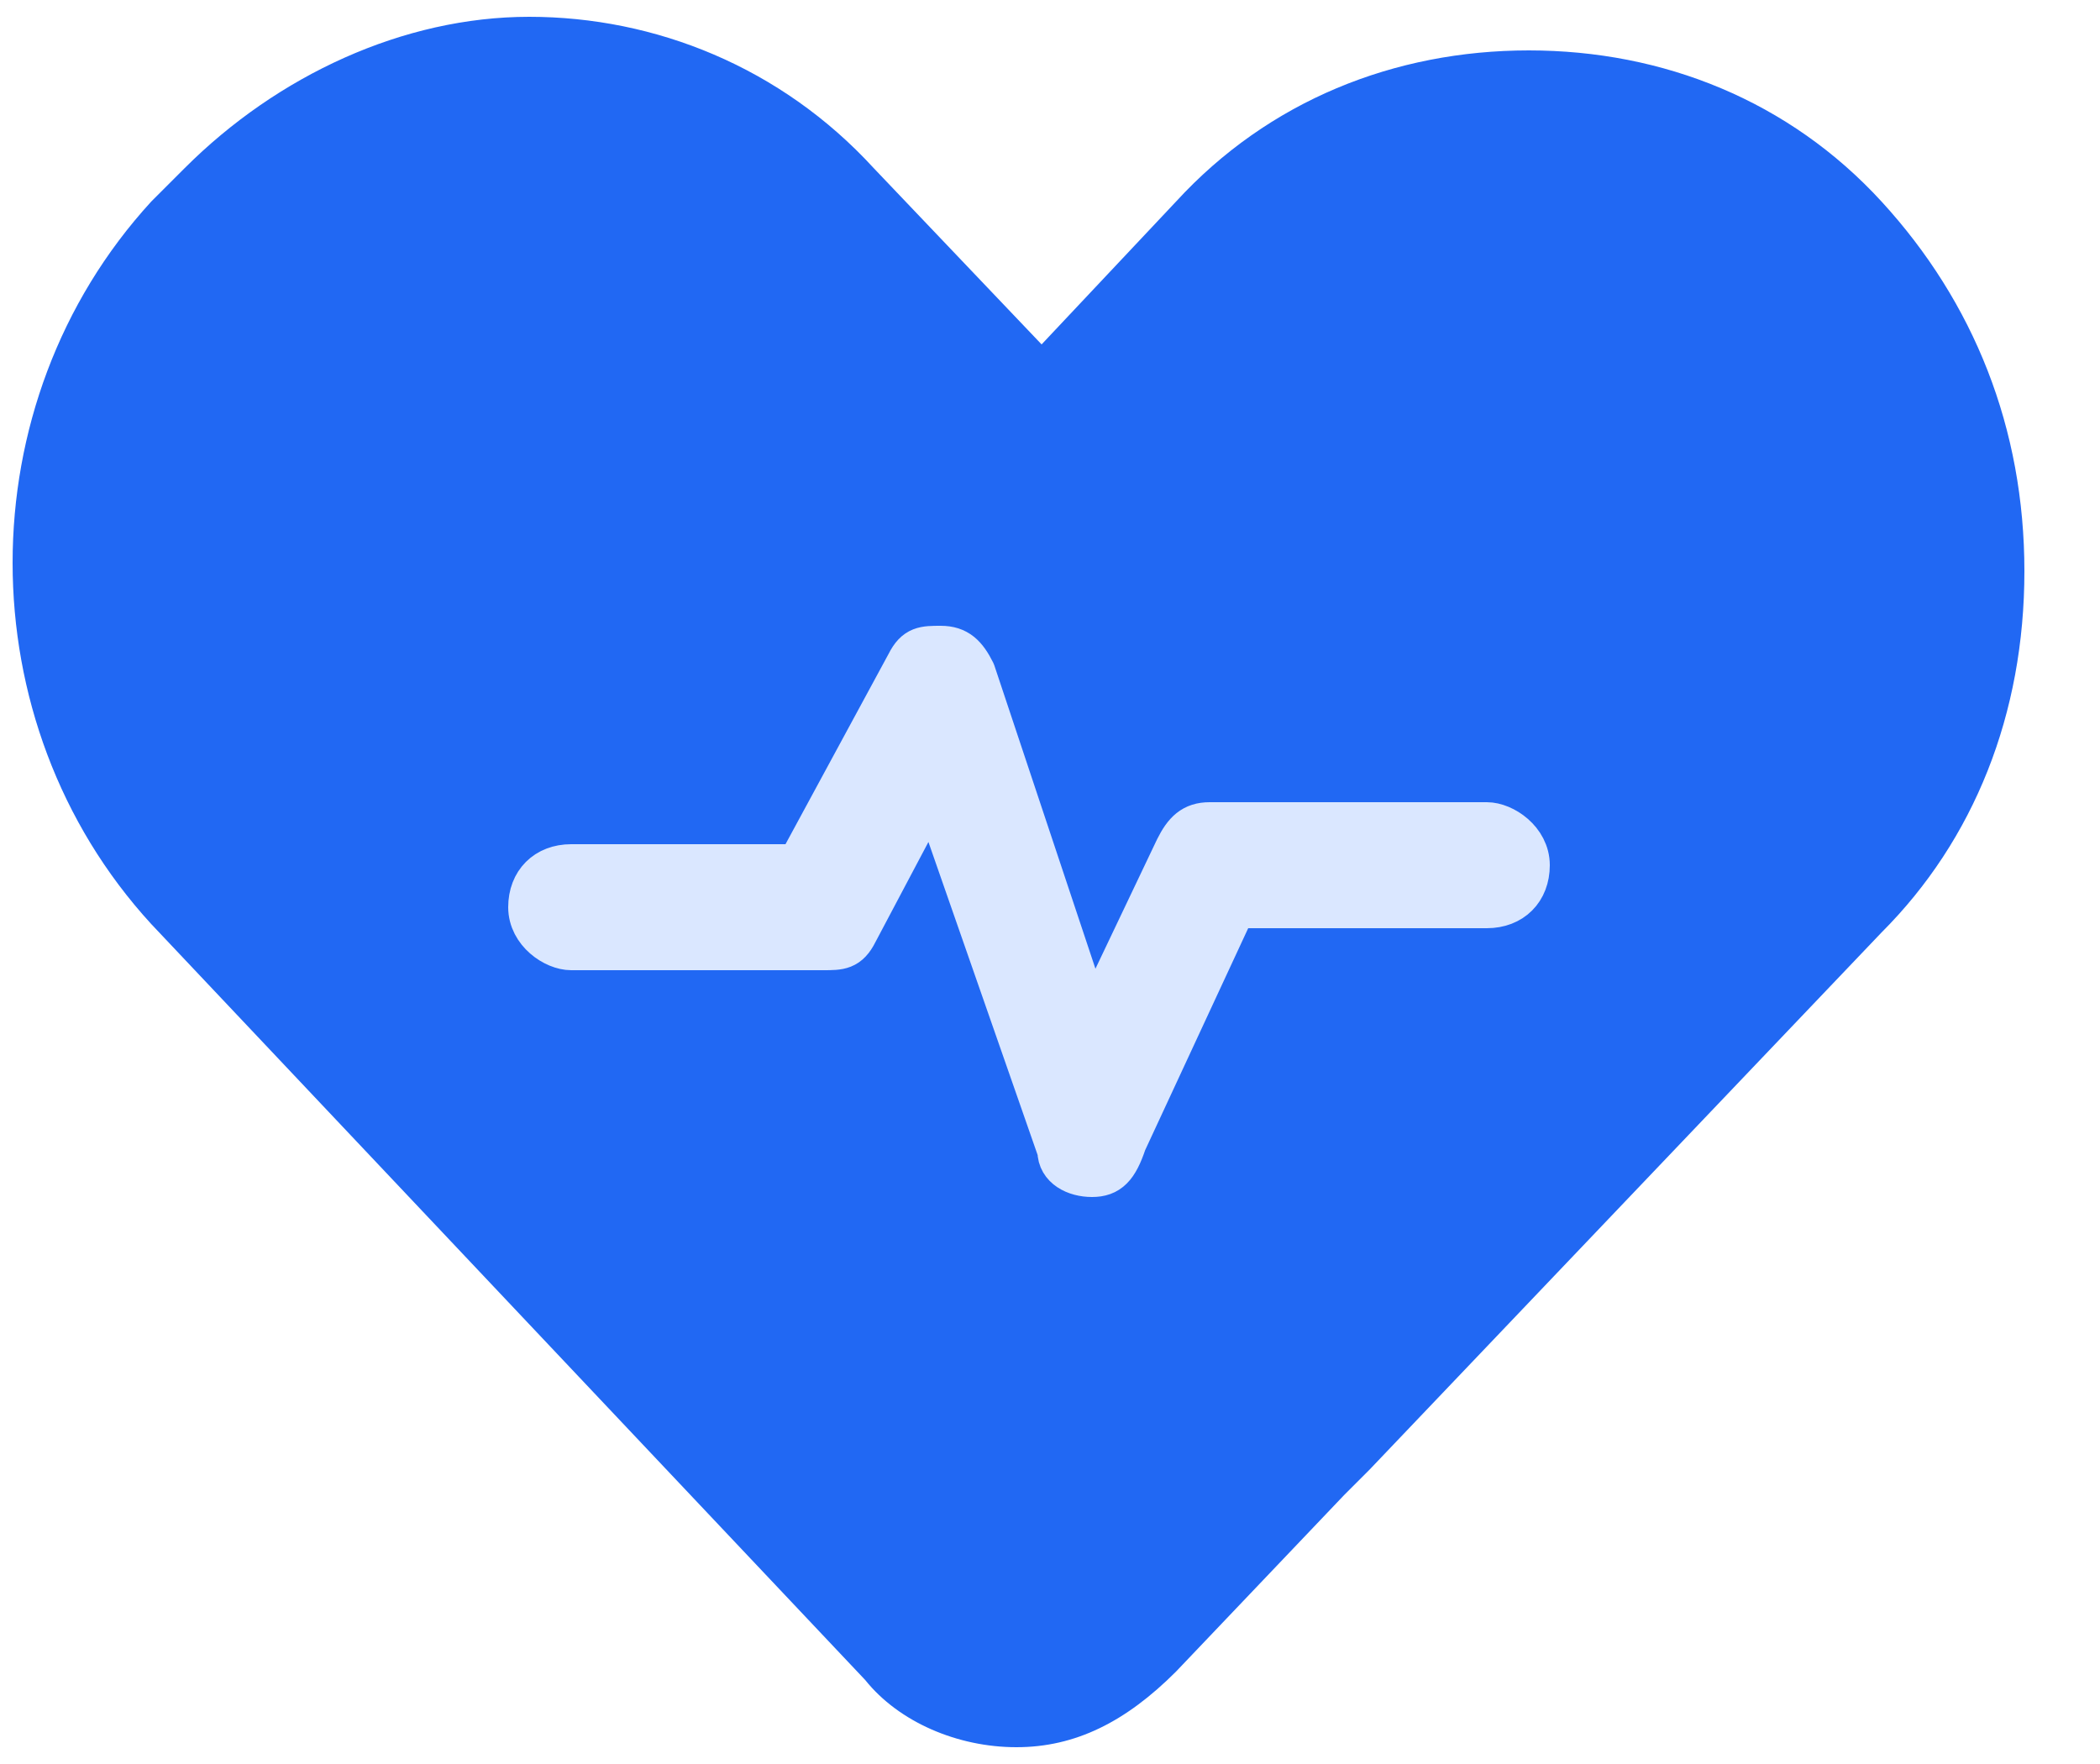 <?xml version="1.0" encoding="utf-8"?>
<!-- Generator: Adobe Illustrator 22.1.0, SVG Export Plug-In . SVG Version: 6.00 Build 0)  -->
<svg version="1.1" id="Layer_1" xmlns="http://www.w3.org/2000/svg" xmlns:xlink="http://www.w3.org/1999/xlink" x="0px" y="0px"
	 viewBox="0 0 25 21" style="enable-background:new 0 0 25 21;" xml:space="preserve">
<style type="text/css">
	.st0{fill:#2168F3;}
	.st1{fill:#DAE7FF;stroke:#DAE7FF;stroke-width:0.5;stroke-linecap:round;stroke-linejoin:round;}
</style>
<g id="New-Icons">
	<g id="Health-blue" transform="translate(0, 0)">
		<path id="Shape" class="st0" d="M12.1,20.8L12.1,20.8c-0.7,0-1.4-0.3-1.8-0.8L1.8,11c-2.2-2.4-2.2-6.2,0-8.6L2.2,2
			c1.1-1.1,2.6-1.8,4.1-1.8s3,0.6,4.1,1.8l2,2.1l1.6-1.7c1.1-1.2,2.6-1.8,4.2-1.8c1.6,0,3.1,0.6,4.2,1.8c1.1,1.2,1.7,2.7,1.7,4.4
			c0,1.7-0.6,3.2-1.7,4.3l-6.1,6.4c-0.1,0.1-0.2,0.2-0.2,0.2c0,0-0.1,0.1-0.1,0.1l-2,2.1C13.4,20.5,12.8,20.8,12.1,20.8z"/>
		<path id="Shape_1_" class="st1" d="M13,14L13,14c-0.2,0-0.4-0.1-0.4-0.3l-1.5-4.3l-0.9,1.7c-0.1,0.2-0.2,0.2-0.4,0.2h-3
			c-0.2,0-0.5-0.2-0.5-0.5s0.2-0.5,0.5-0.5h2.7l1.3-2.4c0.1-0.2,0.2-0.2,0.4-0.2c0.2,0,0.3,0.1,0.4,0.3l1.4,4.2l1-2.1
			c0.1-0.2,0.2-0.3,0.4-0.3h3.3c0.2,0,0.5,0.2,0.5,0.5s-0.2,0.5-0.5,0.5h-3l-1.3,2.8C13.3,13.9,13.2,14,13,14z"/>
	</g>
</g>
</svg>
